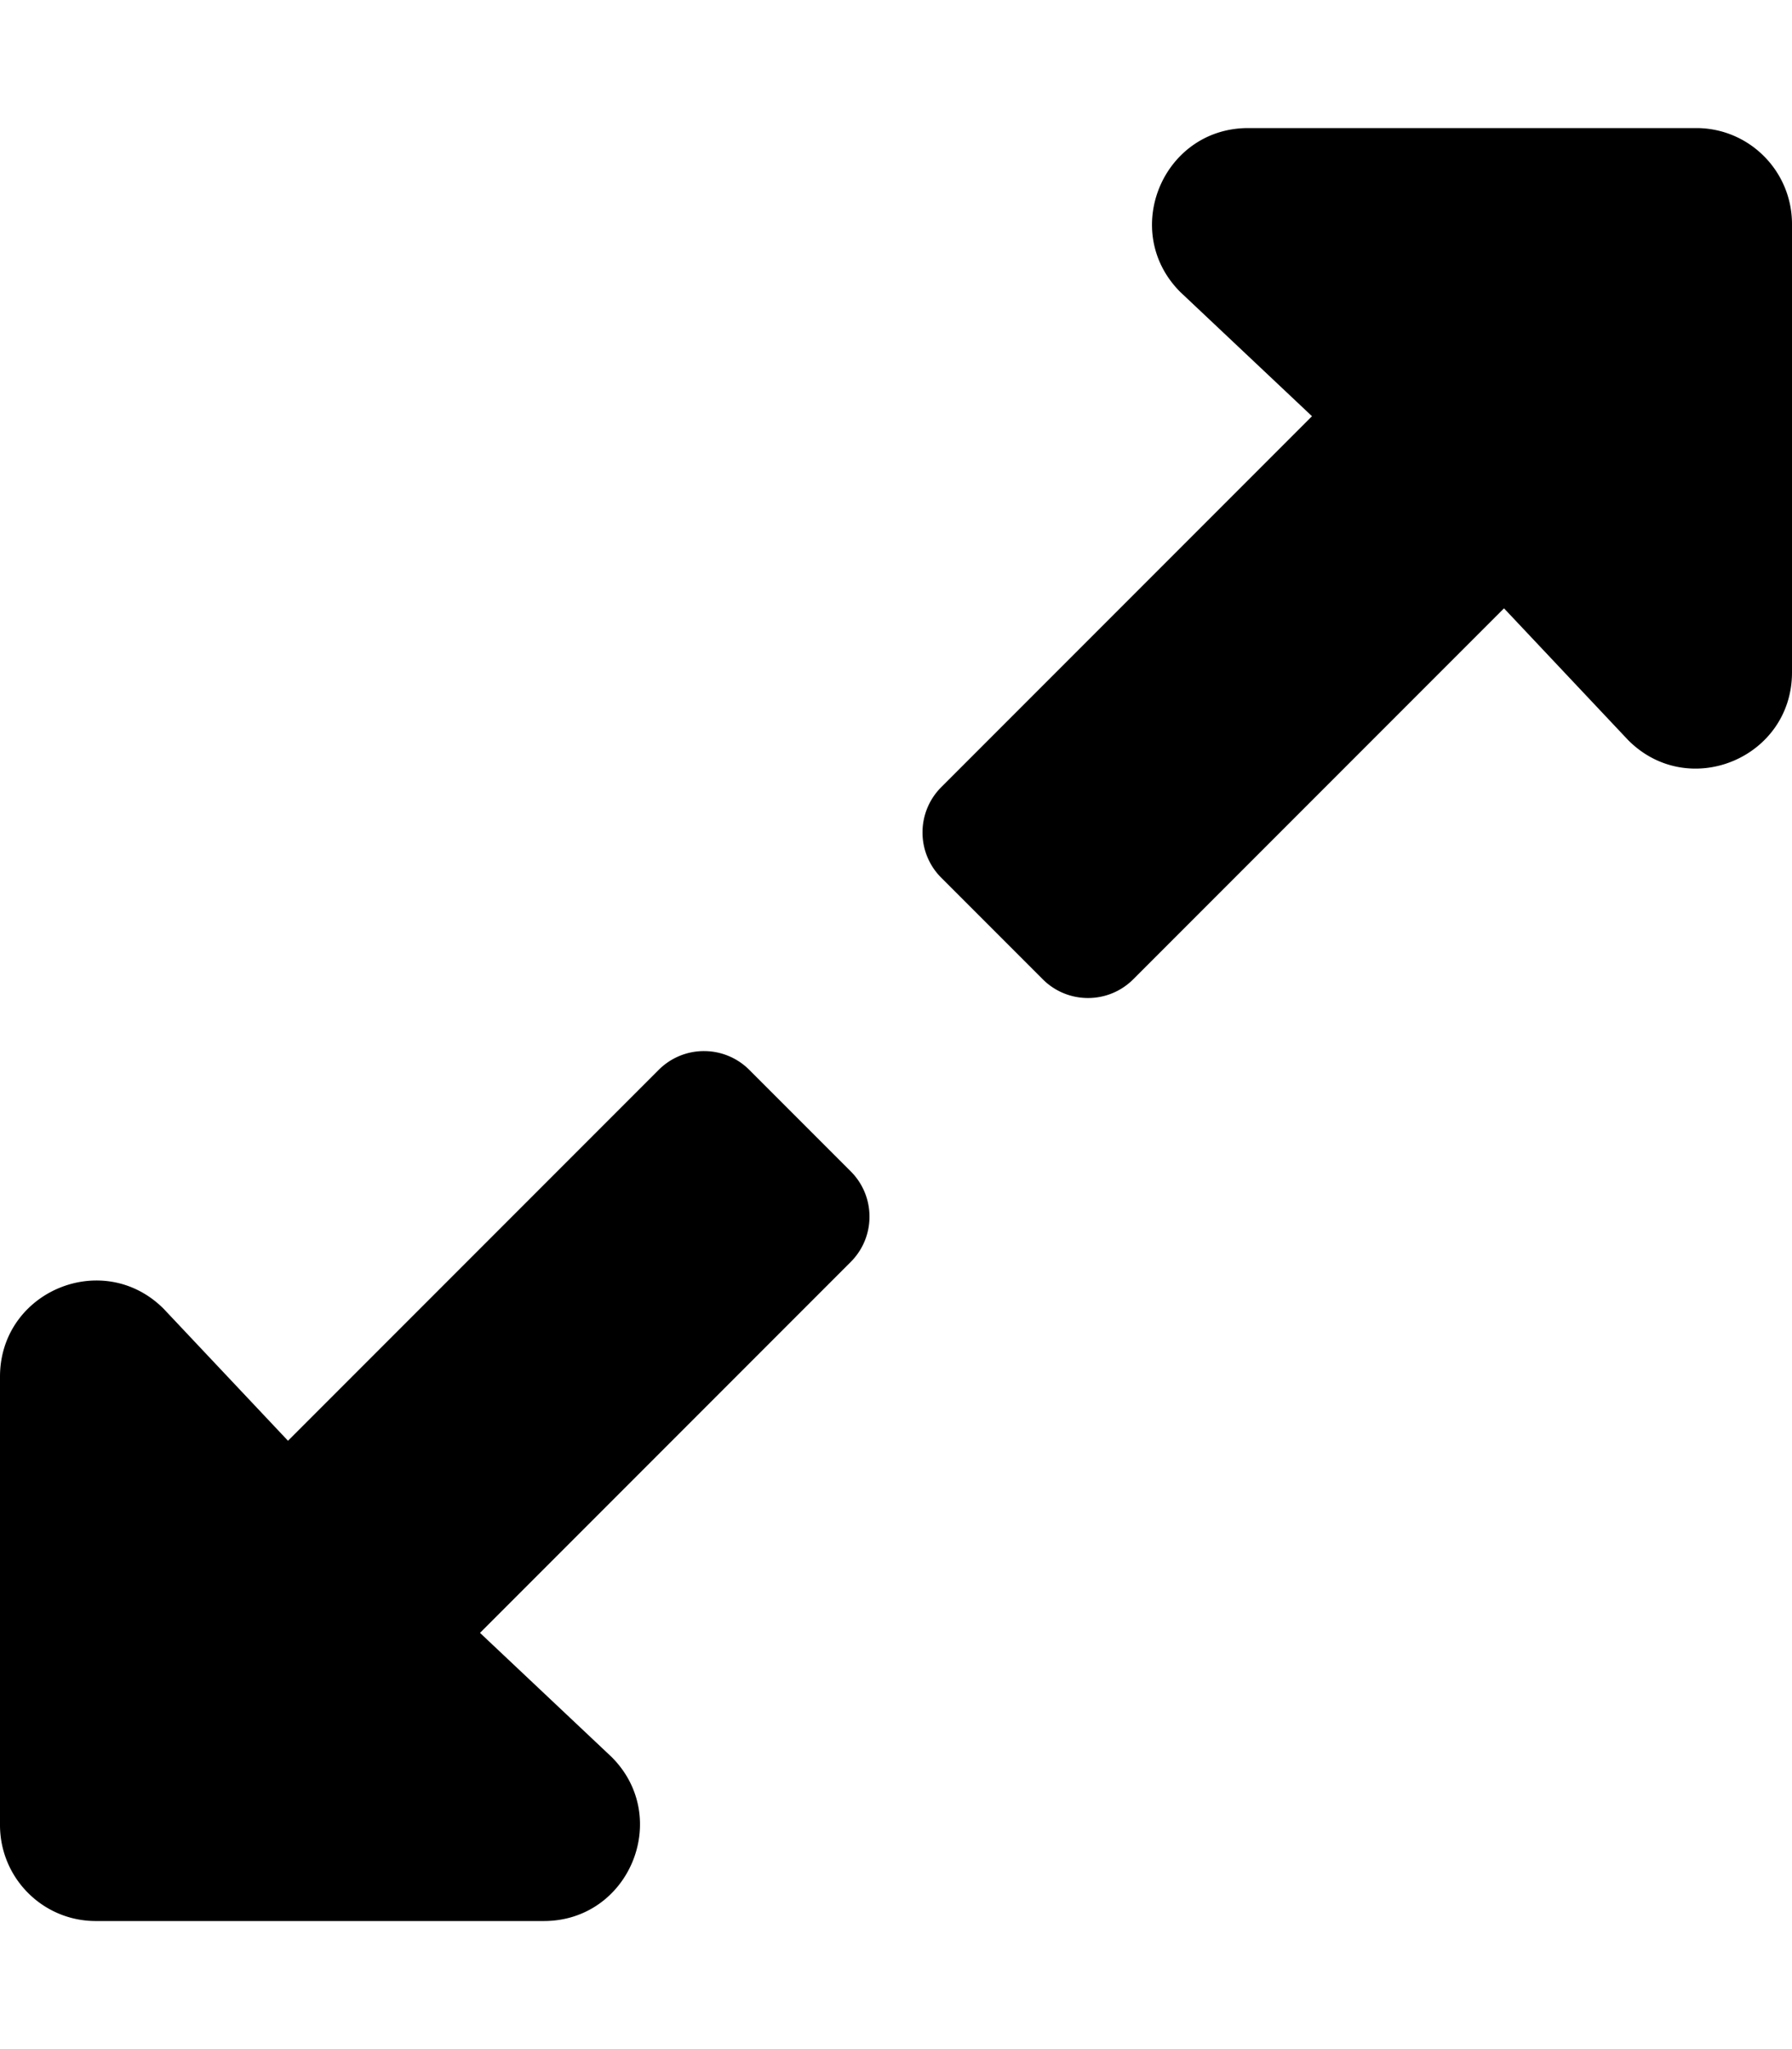<svg xmlns="http://www.w3.org/2000/svg" viewBox="0 0 448 512"><path d="M312.049 32c-21.382 0-32.09 25.85-16.97 40.97L328 104l-92.686 92.686c-6.249 6.249-6.249 16.379 0 22.626l25.374 25.374c6.247 6.248 16.378 6.248 22.626 0L376 152l31.078 32.97C422.198 200.09 448 189.383 448 168V56c0-13.255-10.696-24-23.951-24zM176 262.629a15.95 15.95 0 0 0-11.314 4.685L72 360l-31.078-32.97C25.802 311.91 0 322.617 0 344v112c0 13.255 10.696 24 23.951 24h112c21.382 0 32.09-25.85 16.97-40.97L120 408l92.686-92.686c6.249-6.249 6.249-16.379 0-22.627l-25.374-25.373A15.95 15.95 0 0 0 176 262.63z"/></svg>